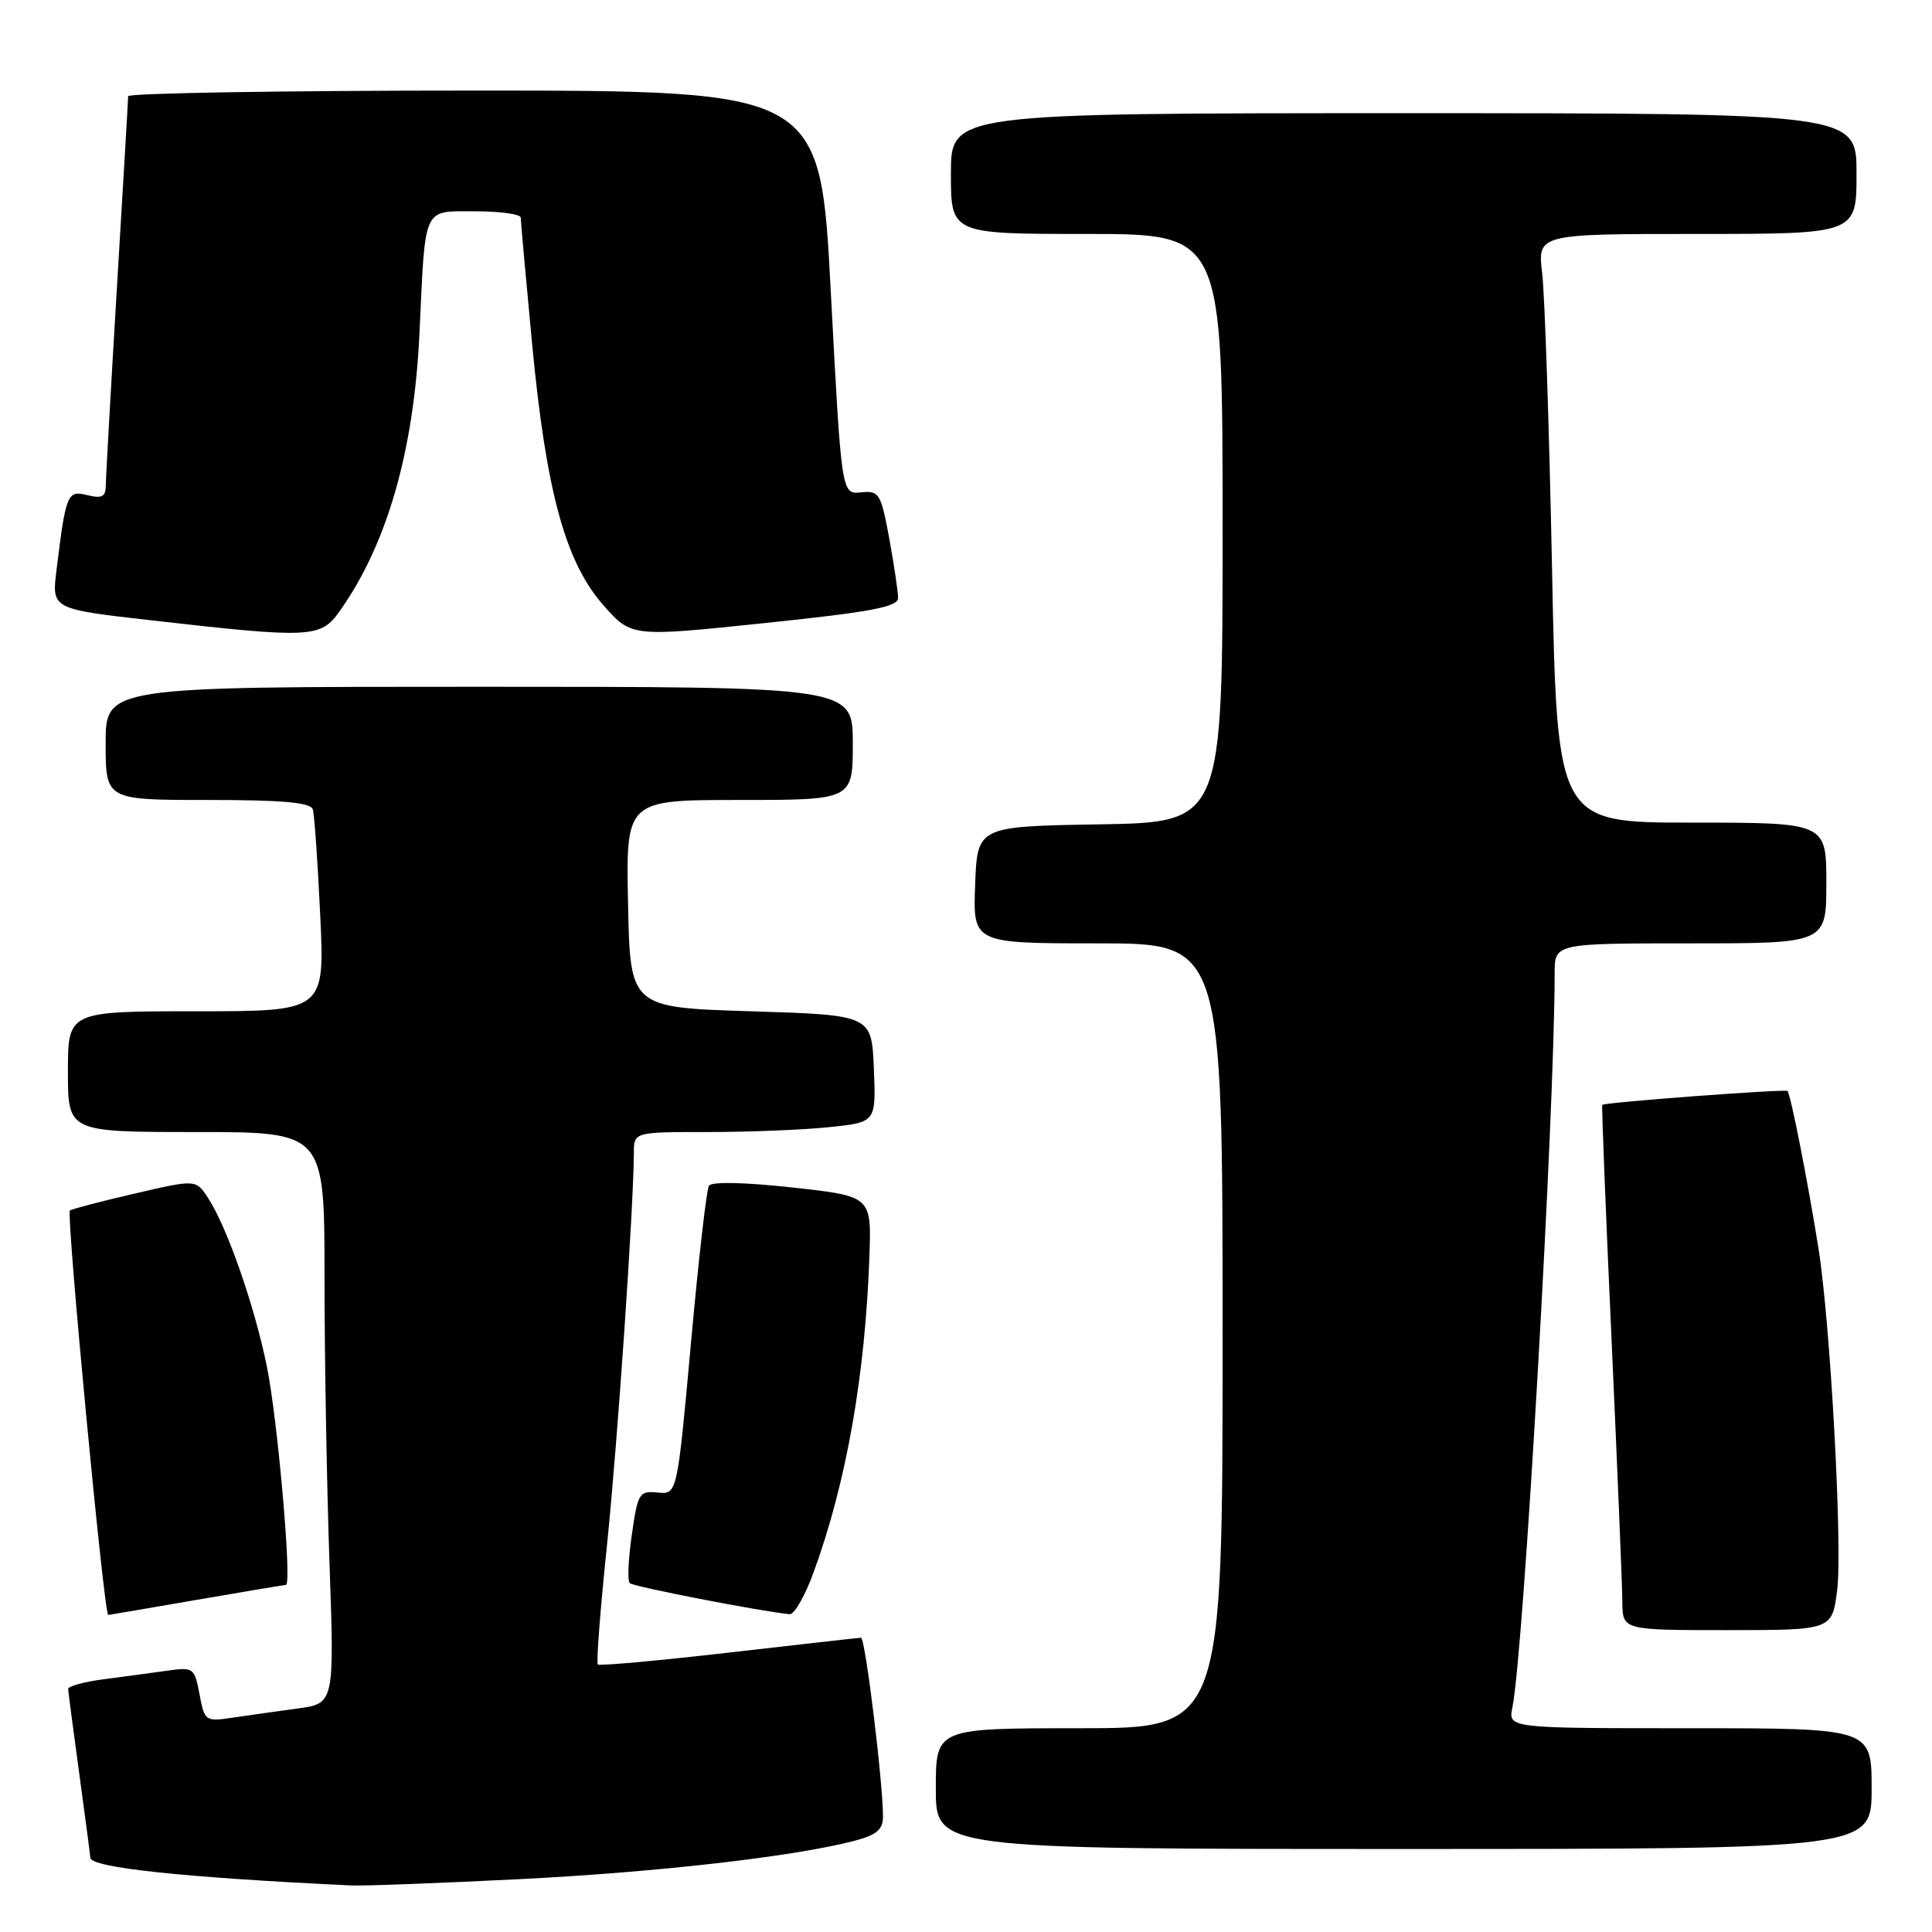 <?xml version="1.0" encoding="UTF-8" standalone="no"?>
<!DOCTYPE svg PUBLIC "-//W3C//DTD SVG 1.1//EN" "http://www.w3.org/Graphics/SVG/1.1/DTD/svg11.dtd" >
<svg xmlns="http://www.w3.org/2000/svg" xmlns:xlink="http://www.w3.org/1999/xlink" version="1.1" viewBox="0 0 256 256">
 <g >
 <path fill="currentColor"
d=" M 68.79 249.00 C 87.27 248.07 105.26 246.00 113.25 243.91 C 116.16 243.14 117.00 242.42 117.00 240.71 C 117.00 236.14 114.65 217.00 114.09 217.01 C 113.76 217.02 105.87 217.91 96.55 218.98 C 87.23 220.05 79.43 220.76 79.21 220.55 C 79.00 220.34 79.54 213.26 80.42 204.83 C 81.82 191.25 83.95 160.24 83.99 152.75 C 84.00 150.00 84.00 150.00 93.85 150.00 C 99.27 150.00 106.49 149.71 109.89 149.35 C 116.08 148.71 116.08 148.71 115.79 141.60 C 115.50 134.50 115.50 134.50 99.50 134.00 C 83.50 133.50 83.50 133.50 83.22 119.75 C 82.94 106.00 82.94 106.00 97.97 106.00 C 113.00 106.00 113.00 106.00 113.00 98.50 C 113.00 91.00 113.00 91.00 63.50 91.00 C 14.00 91.00 14.00 91.00 14.00 98.50 C 14.00 106.00 14.00 106.00 27.53 106.00 C 37.48 106.00 41.16 106.33 41.45 107.25 C 41.66 107.94 42.10 114.24 42.43 121.25 C 43.03 134.00 43.03 134.00 26.02 134.00 C 9.00 134.00 9.00 134.00 9.00 142.00 C 9.00 150.00 9.00 150.00 26.00 150.00 C 43.00 150.00 43.00 150.00 43.00 169.25 C 43.00 179.84 43.30 196.88 43.66 207.11 C 44.31 225.73 44.31 225.73 39.40 226.39 C 36.71 226.76 32.84 227.30 30.81 227.60 C 27.22 228.14 27.10 228.06 26.44 224.51 C 25.77 220.98 25.64 220.88 22.13 221.38 C 20.13 221.66 16.36 222.17 13.75 222.51 C 11.14 222.85 9.01 223.43 9.03 223.81 C 9.05 224.19 9.71 229.22 10.50 235.00 C 11.29 240.78 11.95 245.80 11.97 246.16 C 12.03 247.47 24.28 248.78 46.50 249.83 C 48.15 249.91 58.18 249.53 68.79 249.00 Z  M 248.00 237.00 C 248.00 229.00 248.00 229.00 223.92 229.00 C 199.84 229.00 199.84 229.00 200.40 226.25 C 201.89 218.97 206.00 147.52 206.00 128.97 C 206.00 125.00 206.00 125.00 224.00 125.00 C 242.00 125.00 242.00 125.00 242.00 117.00 C 242.00 109.00 242.00 109.00 224.16 109.00 C 206.32 109.00 206.32 109.00 205.65 75.25 C 205.28 56.69 204.69 39.14 204.35 36.25 C 203.72 31.00 203.72 31.00 224.86 31.00 C 246.00 31.00 246.00 31.00 246.00 23.00 C 246.00 15.00 246.00 15.00 186.00 15.00 C 126.00 15.00 126.00 15.00 126.00 23.00 C 126.00 31.00 126.00 31.00 144.00 31.00 C 162.00 31.00 162.00 31.00 162.00 69.98 C 162.00 108.95 162.00 108.95 145.75 109.23 C 129.50 109.50 129.50 109.50 129.21 117.25 C 128.92 125.00 128.92 125.00 145.46 125.00 C 162.00 125.00 162.00 125.00 162.00 177.00 C 162.00 229.00 162.00 229.00 143.00 229.00 C 124.00 229.00 124.00 229.00 124.00 237.00 C 124.00 245.00 124.00 245.00 186.00 245.00 C 248.00 245.00 248.00 245.00 248.00 237.00 Z  M 243.44 210.65 C 244.15 204.92 242.54 175.43 240.97 165.50 C 239.57 156.68 237.26 144.92 236.85 144.56 C 236.53 144.28 212.75 146.05 212.31 146.40 C 212.21 146.48 212.76 160.48 213.54 177.52 C 214.31 194.56 214.96 210.19 214.97 212.25 C 215.00 216.00 215.00 216.00 228.88 216.00 C 242.77 216.00 242.77 216.00 243.44 210.65 Z  M 26.00 212.00 C 32.33 210.91 37.67 210.01 37.89 210.01 C 38.71 209.99 36.80 188.13 35.36 181.06 C 33.71 172.95 30.08 162.57 27.55 158.71 C 25.95 156.27 25.95 156.27 17.77 158.17 C 13.27 159.22 9.44 160.22 9.26 160.40 C 8.76 160.91 13.79 214.02 14.34 213.99 C 14.43 213.99 19.68 213.09 26.00 212.00 Z  M 107.84 208.25 C 112.16 196.37 114.64 182.27 115.20 166.50 C 115.48 158.50 115.48 158.50 104.99 157.35 C 98.66 156.65 94.27 156.56 93.93 157.12 C 93.62 157.62 92.54 167.04 91.55 178.04 C 89.73 198.03 89.73 198.03 87.14 197.77 C 84.70 197.52 84.51 197.84 83.72 203.36 C 83.25 206.58 83.13 209.46 83.44 209.77 C 83.90 210.24 100.76 213.51 104.63 213.89 C 105.25 213.95 106.70 211.41 107.84 208.25 Z  M 44.96 81.05 C 51.30 72.15 54.87 59.72 55.59 44.00 C 56.38 27.07 55.95 28.00 63.02 28.00 C 66.31 28.00 69.00 28.38 69.00 28.84 C 69.00 29.30 69.68 36.84 70.51 45.59 C 72.37 65.18 74.93 74.54 80.00 80.25 C 83.69 84.40 83.69 84.40 101.34 82.56 C 115.51 81.08 119.00 80.42 119.00 79.22 C 119.00 78.40 118.47 74.86 117.83 71.35 C 116.72 65.36 116.50 64.99 114.08 65.24 C 111.50 65.50 111.50 65.50 110.09 38.75 C 108.69 12.00 108.69 12.00 62.84 12.00 C 37.63 12.00 16.99 12.34 16.98 12.75 C 16.98 13.16 16.31 24.52 15.50 38.00 C 14.69 51.48 14.02 63.34 14.02 64.36 C 14.00 65.82 13.49 66.09 11.58 65.61 C 8.92 64.94 8.73 65.39 7.48 75.60 C 6.85 80.70 6.85 80.70 20.18 82.21 C 41.12 84.60 42.48 84.53 44.96 81.05 Z "/>
</g>
</svg>